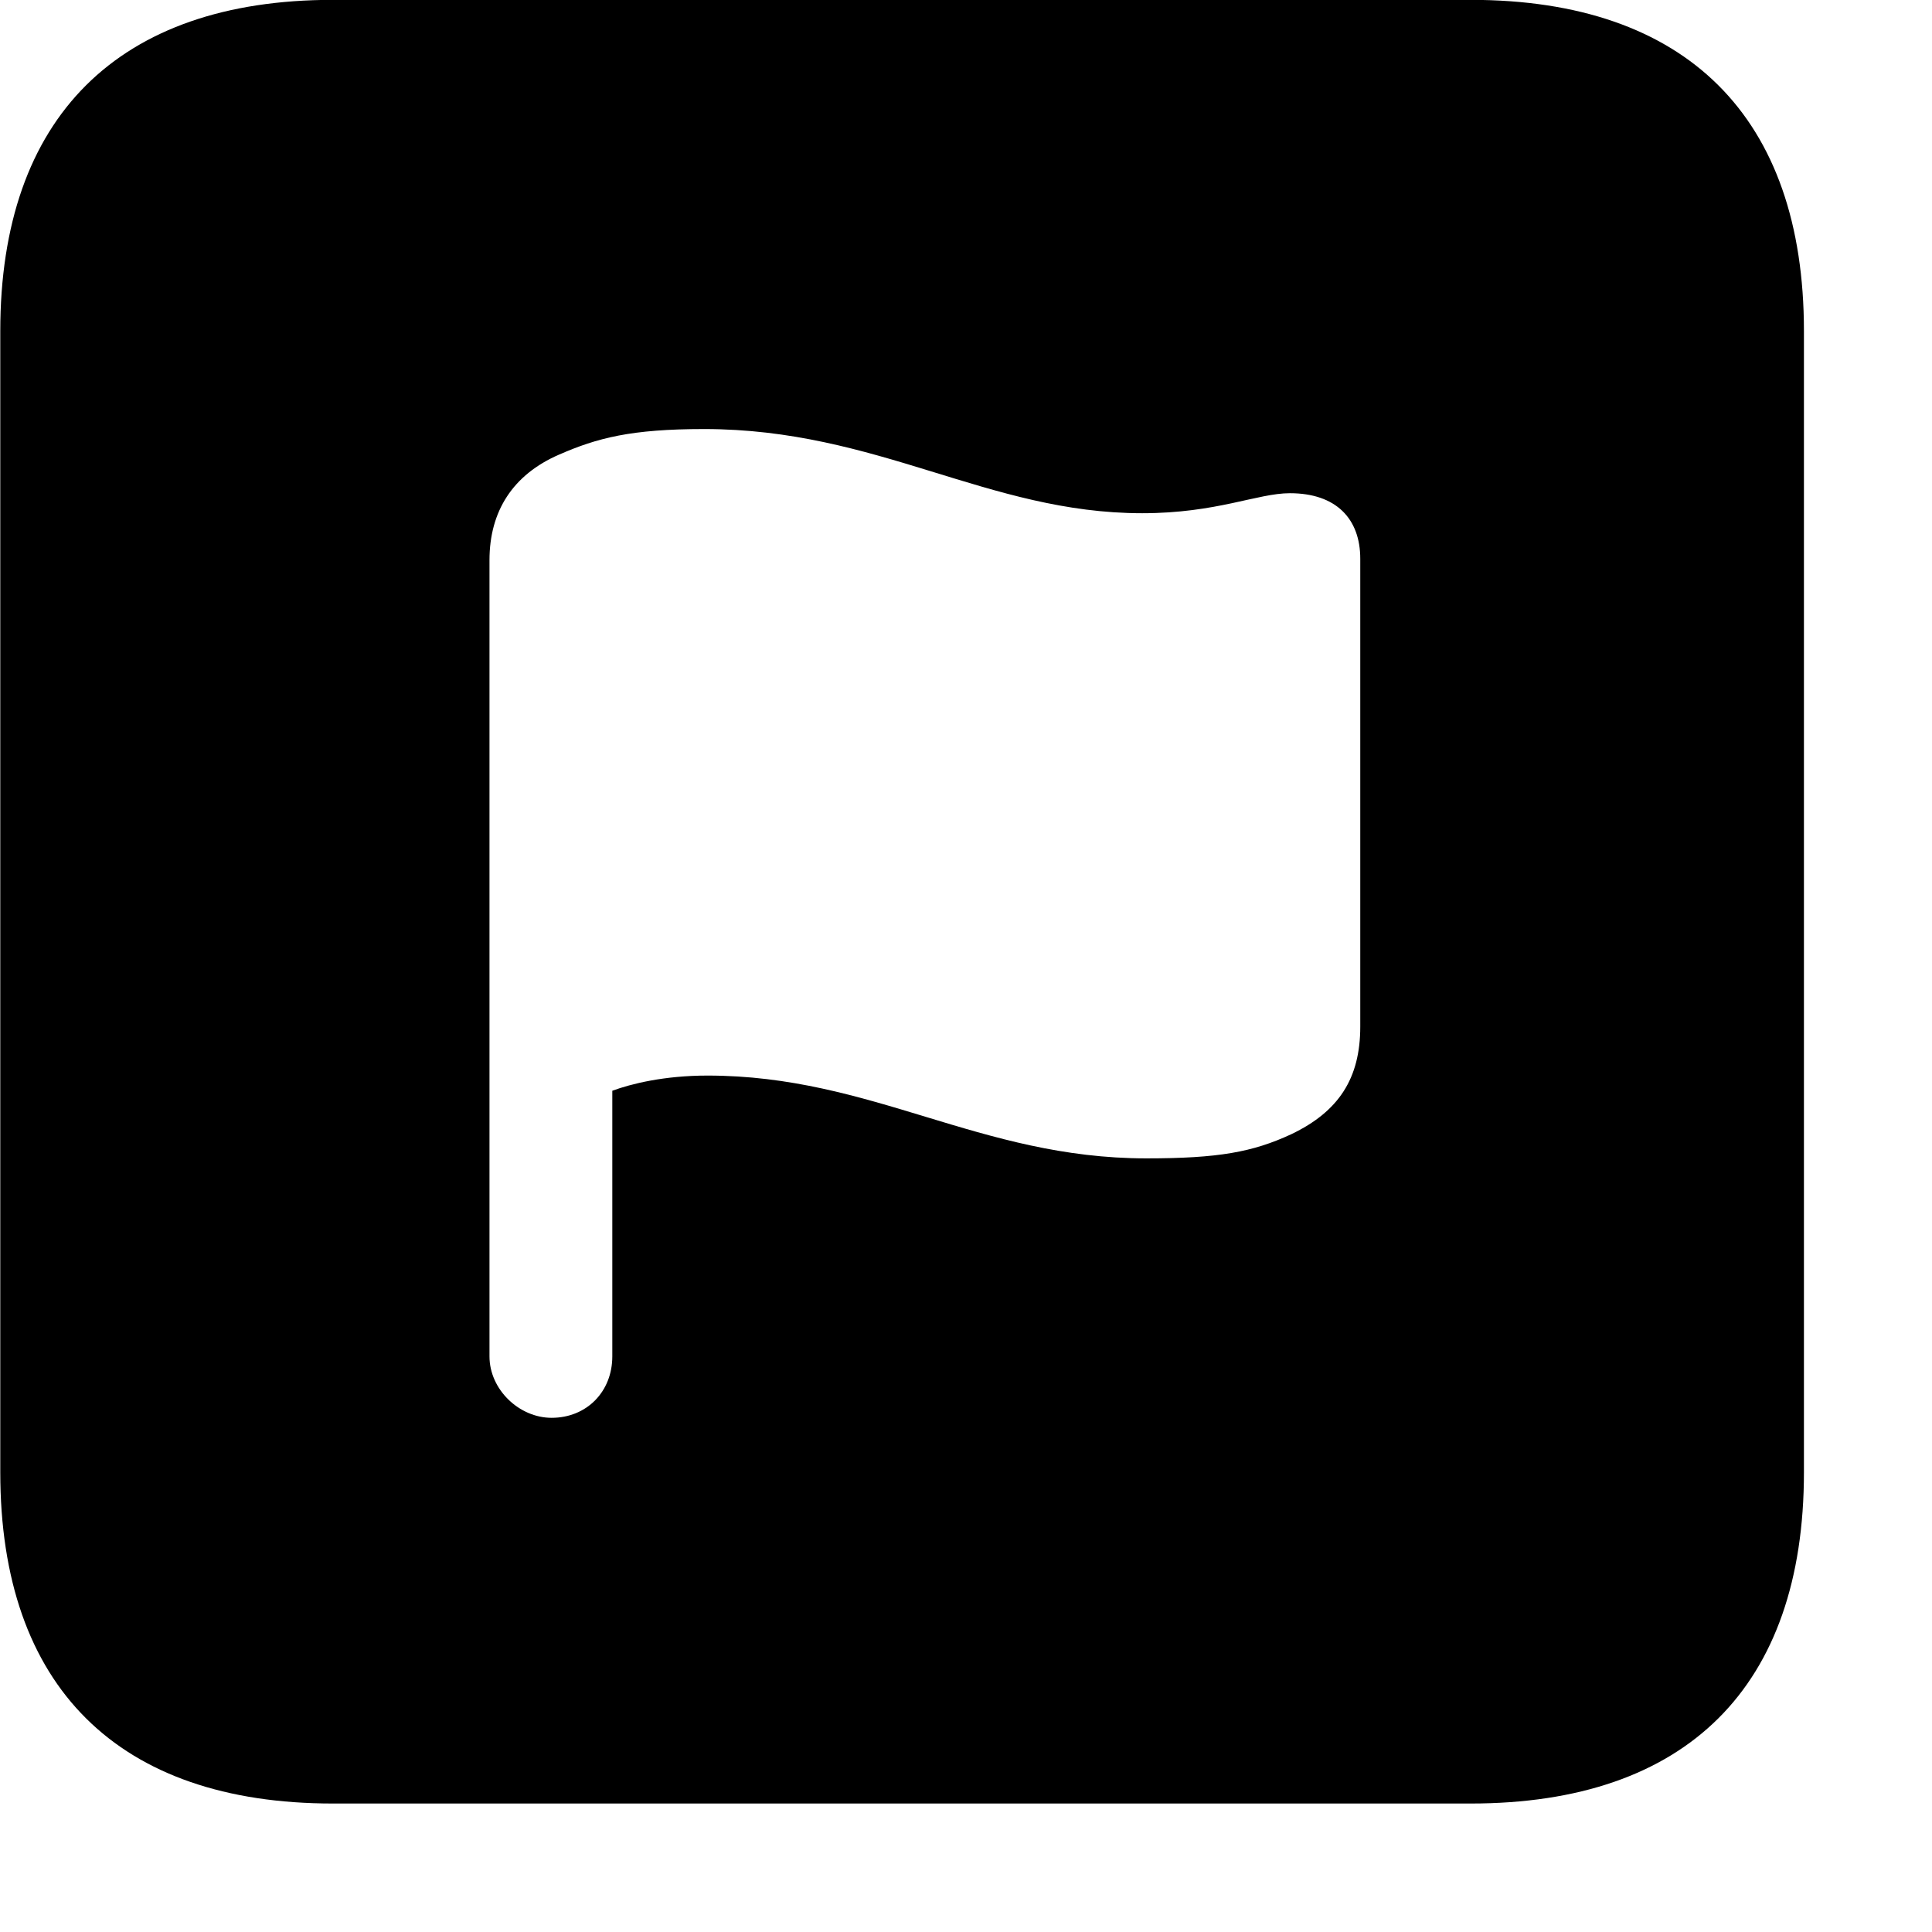 <svg xmlns="http://www.w3.org/2000/svg" viewBox="0 0 28 28" width="28" height="28">
  <path d="M4.824 26.138H21.314C24.444 26.138 26.144 24.448 26.144 21.338V4.798C26.144 1.698 24.444 -0.002 21.314 -0.002H4.824C1.714 -0.002 0.004 1.698 0.004 4.798V21.338C0.004 24.448 1.714 26.138 4.824 26.138ZM7.994 20.548C7.524 20.548 7.094 20.138 7.094 19.658V8.118C7.094 7.408 7.434 6.878 8.104 6.588C8.654 6.348 9.144 6.218 10.204 6.218C12.724 6.218 14.314 7.438 16.554 7.438C17.634 7.438 18.224 7.148 18.694 7.148C19.364 7.148 19.714 7.518 19.714 8.098V14.878C19.714 15.628 19.404 16.108 18.714 16.438C18.154 16.698 17.654 16.788 16.614 16.788C14.194 16.788 12.644 15.588 10.254 15.588C9.624 15.588 9.144 15.708 8.874 15.808V19.658C8.874 20.168 8.504 20.548 7.994 20.548Z" />
</svg>